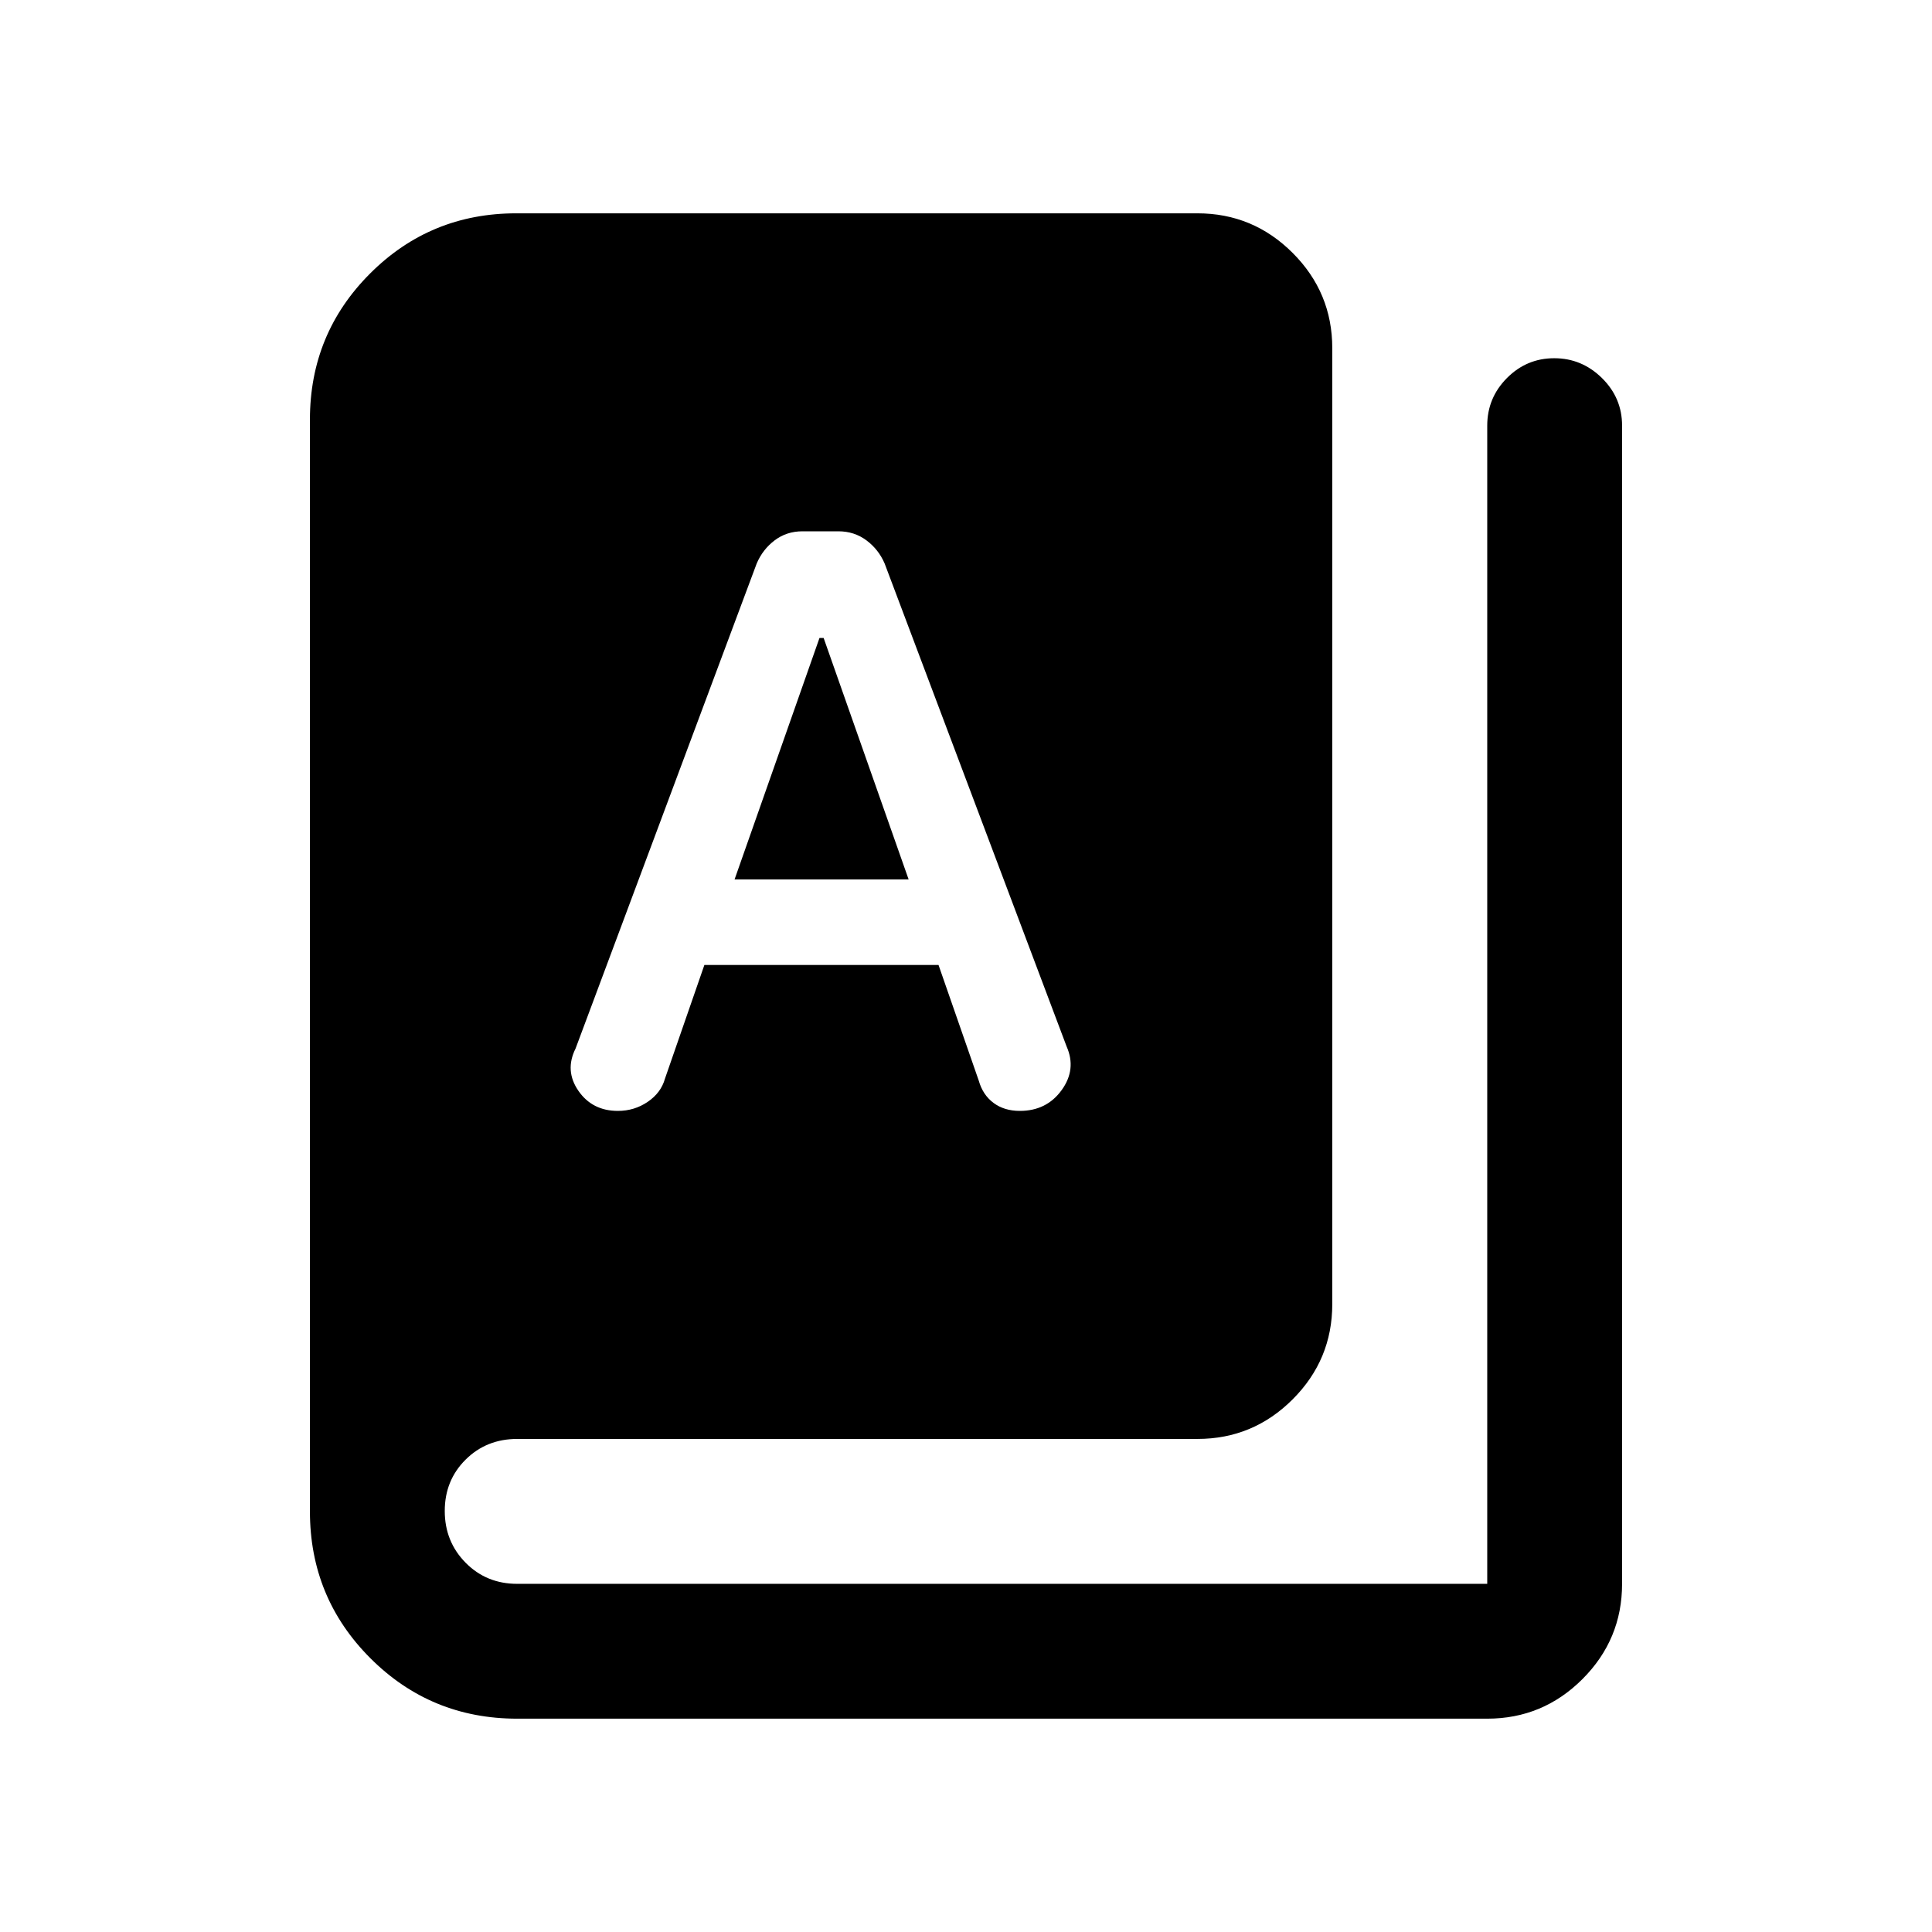 <svg xmlns="http://www.w3.org/2000/svg" height="20" viewBox="0 -960 960 960" width="20"><path d="M257-106q-42.92 0-72.96-30.04Q154-166.08 154-209v-542.5q0-42.71 29.9-72.6 29.89-29.9 72.6-29.9H595q27.64 0 47.32 19.68T662-787v475q0 27.64-19.68 47.32T595-245H257q-15.3 0-25.65 10.29Q221-224.42 221-209.21t10.35 25.71Q241.7-173 257-173h482v-575.5q0-13.8 9.79-23.65 9.79-9.85 23.5-9.85t23.71 9.85q10 9.85 10 23.65V-173q0 27.64-19.68 47.32T739-106H257Zm50.04-302q8.18 0 14.8-4.5 6.62-4.5 8.57-11.5L350-480.5h116.35l20 57.49q2 7.07 7.33 11.04Q499-408 506.75-408q13.29 0 20.77-10.32Q535-428.65 530-440l-90.43-240q-3.01-7-9.04-11.5-6.03-4.5-13.95-4.5h-17.81q-7.92 0-13.85 4.5-5.94 4.5-8.92 11.5l-90 241q-5.5 11 1.4 21t19.64 10ZM365-523l42.2-120h2.06l42.24 120H365Z"/></svg>